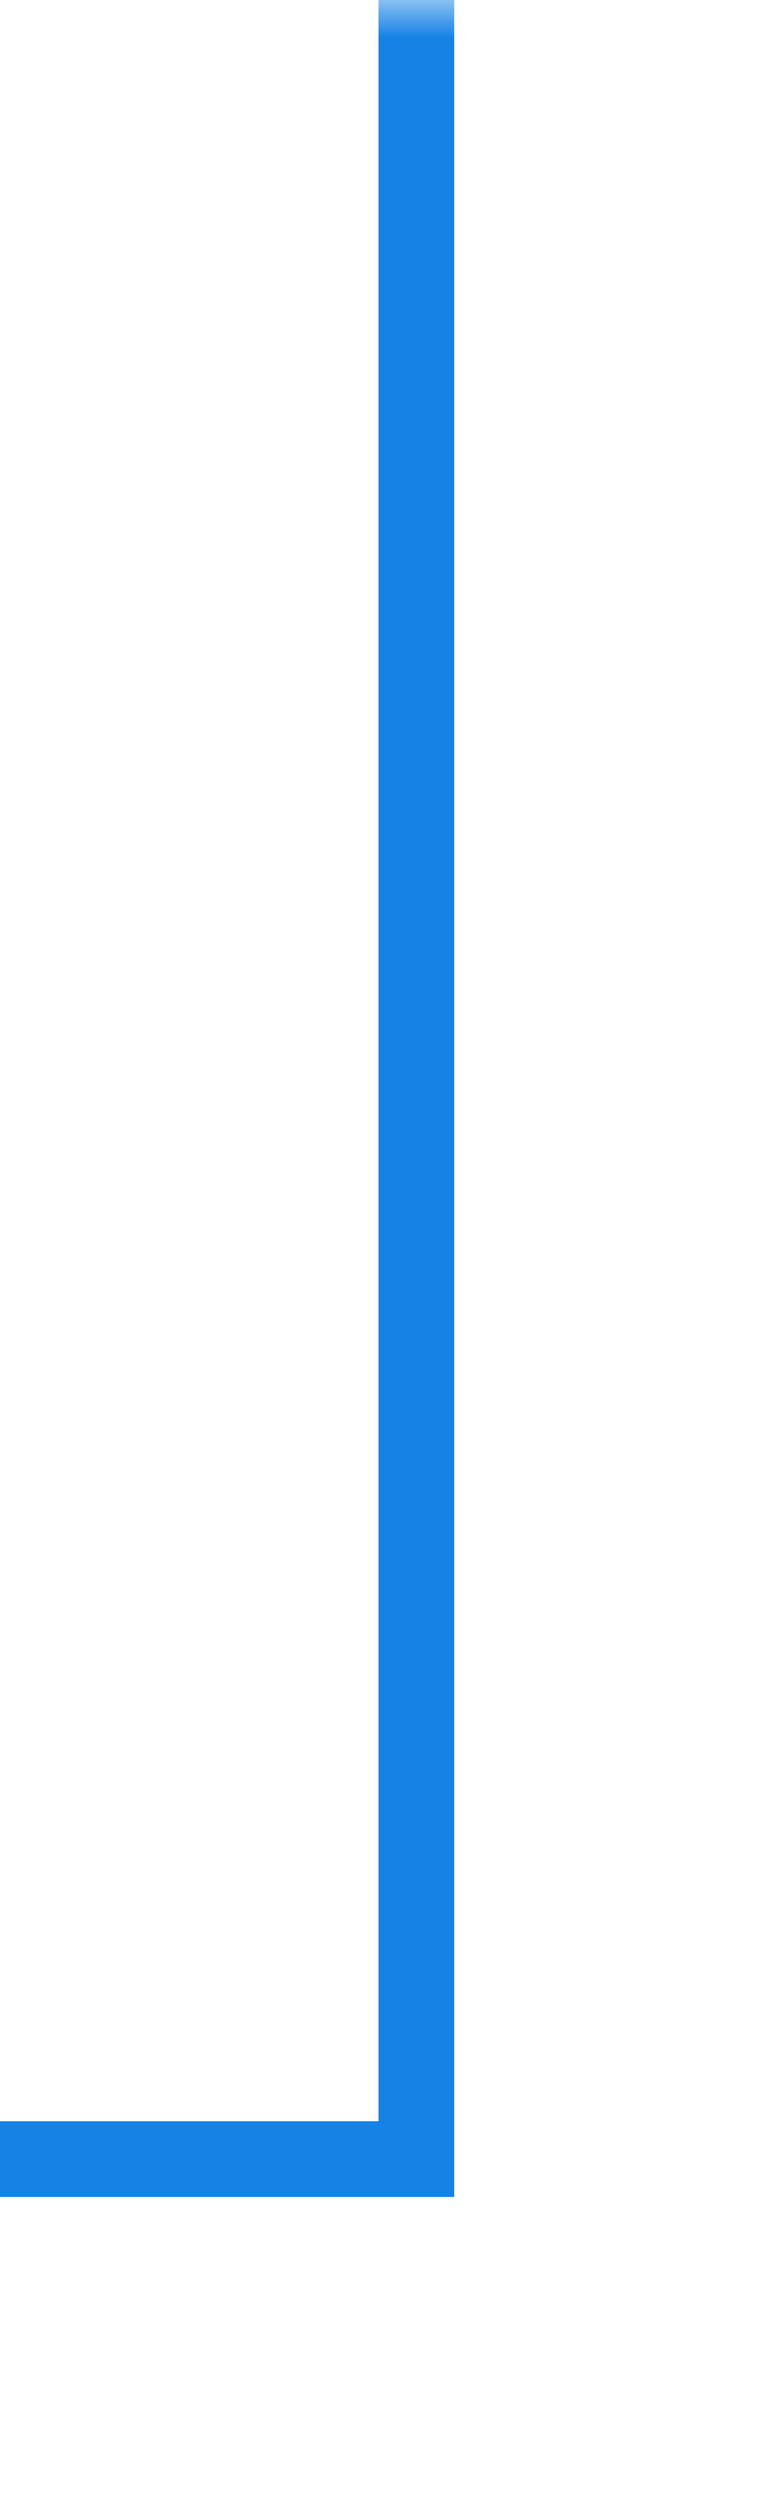 ﻿<?xml version="1.0" encoding="utf-8"?>
<svg version="1.1" xmlns:xlink="http://www.w3.org/1999/xlink" width="10px" height="33px" preserveAspectRatio="xMidYMin meet" viewBox="888 521  8 33" xmlns="http://www.w3.org/2000/svg">
  <defs>
    <mask fill="white" id="clip1750">
      <path d="M 802.5 538  L 837.5 538  L 837.5 568  L 802.5 568  Z M 802.5 521  L 895 521  L 895 650  L 802.5 650  Z " fill-rule="evenodd" />
    </mask>
  </defs>
  <path d="M 892.5 521  L 892.5 549.5  L 820.5 549.5  L 820.5 641.5  L 834.5 641.5  " stroke-width="1" stroke="#1682e6" fill="none" mask="url(#clip1750)" />
  <path d="M 829.446 636.854  L 834.093 641.5  L 829.446 646.146  L 830.154 646.854  L 835.154 641.854  L 835.507 641.5  L 835.154 641.146  L 830.154 636.146  L 829.446 636.854  Z " fill-rule="nonzero" fill="#1682e6" stroke="none" mask="url(#clip1750)" />
</svg>